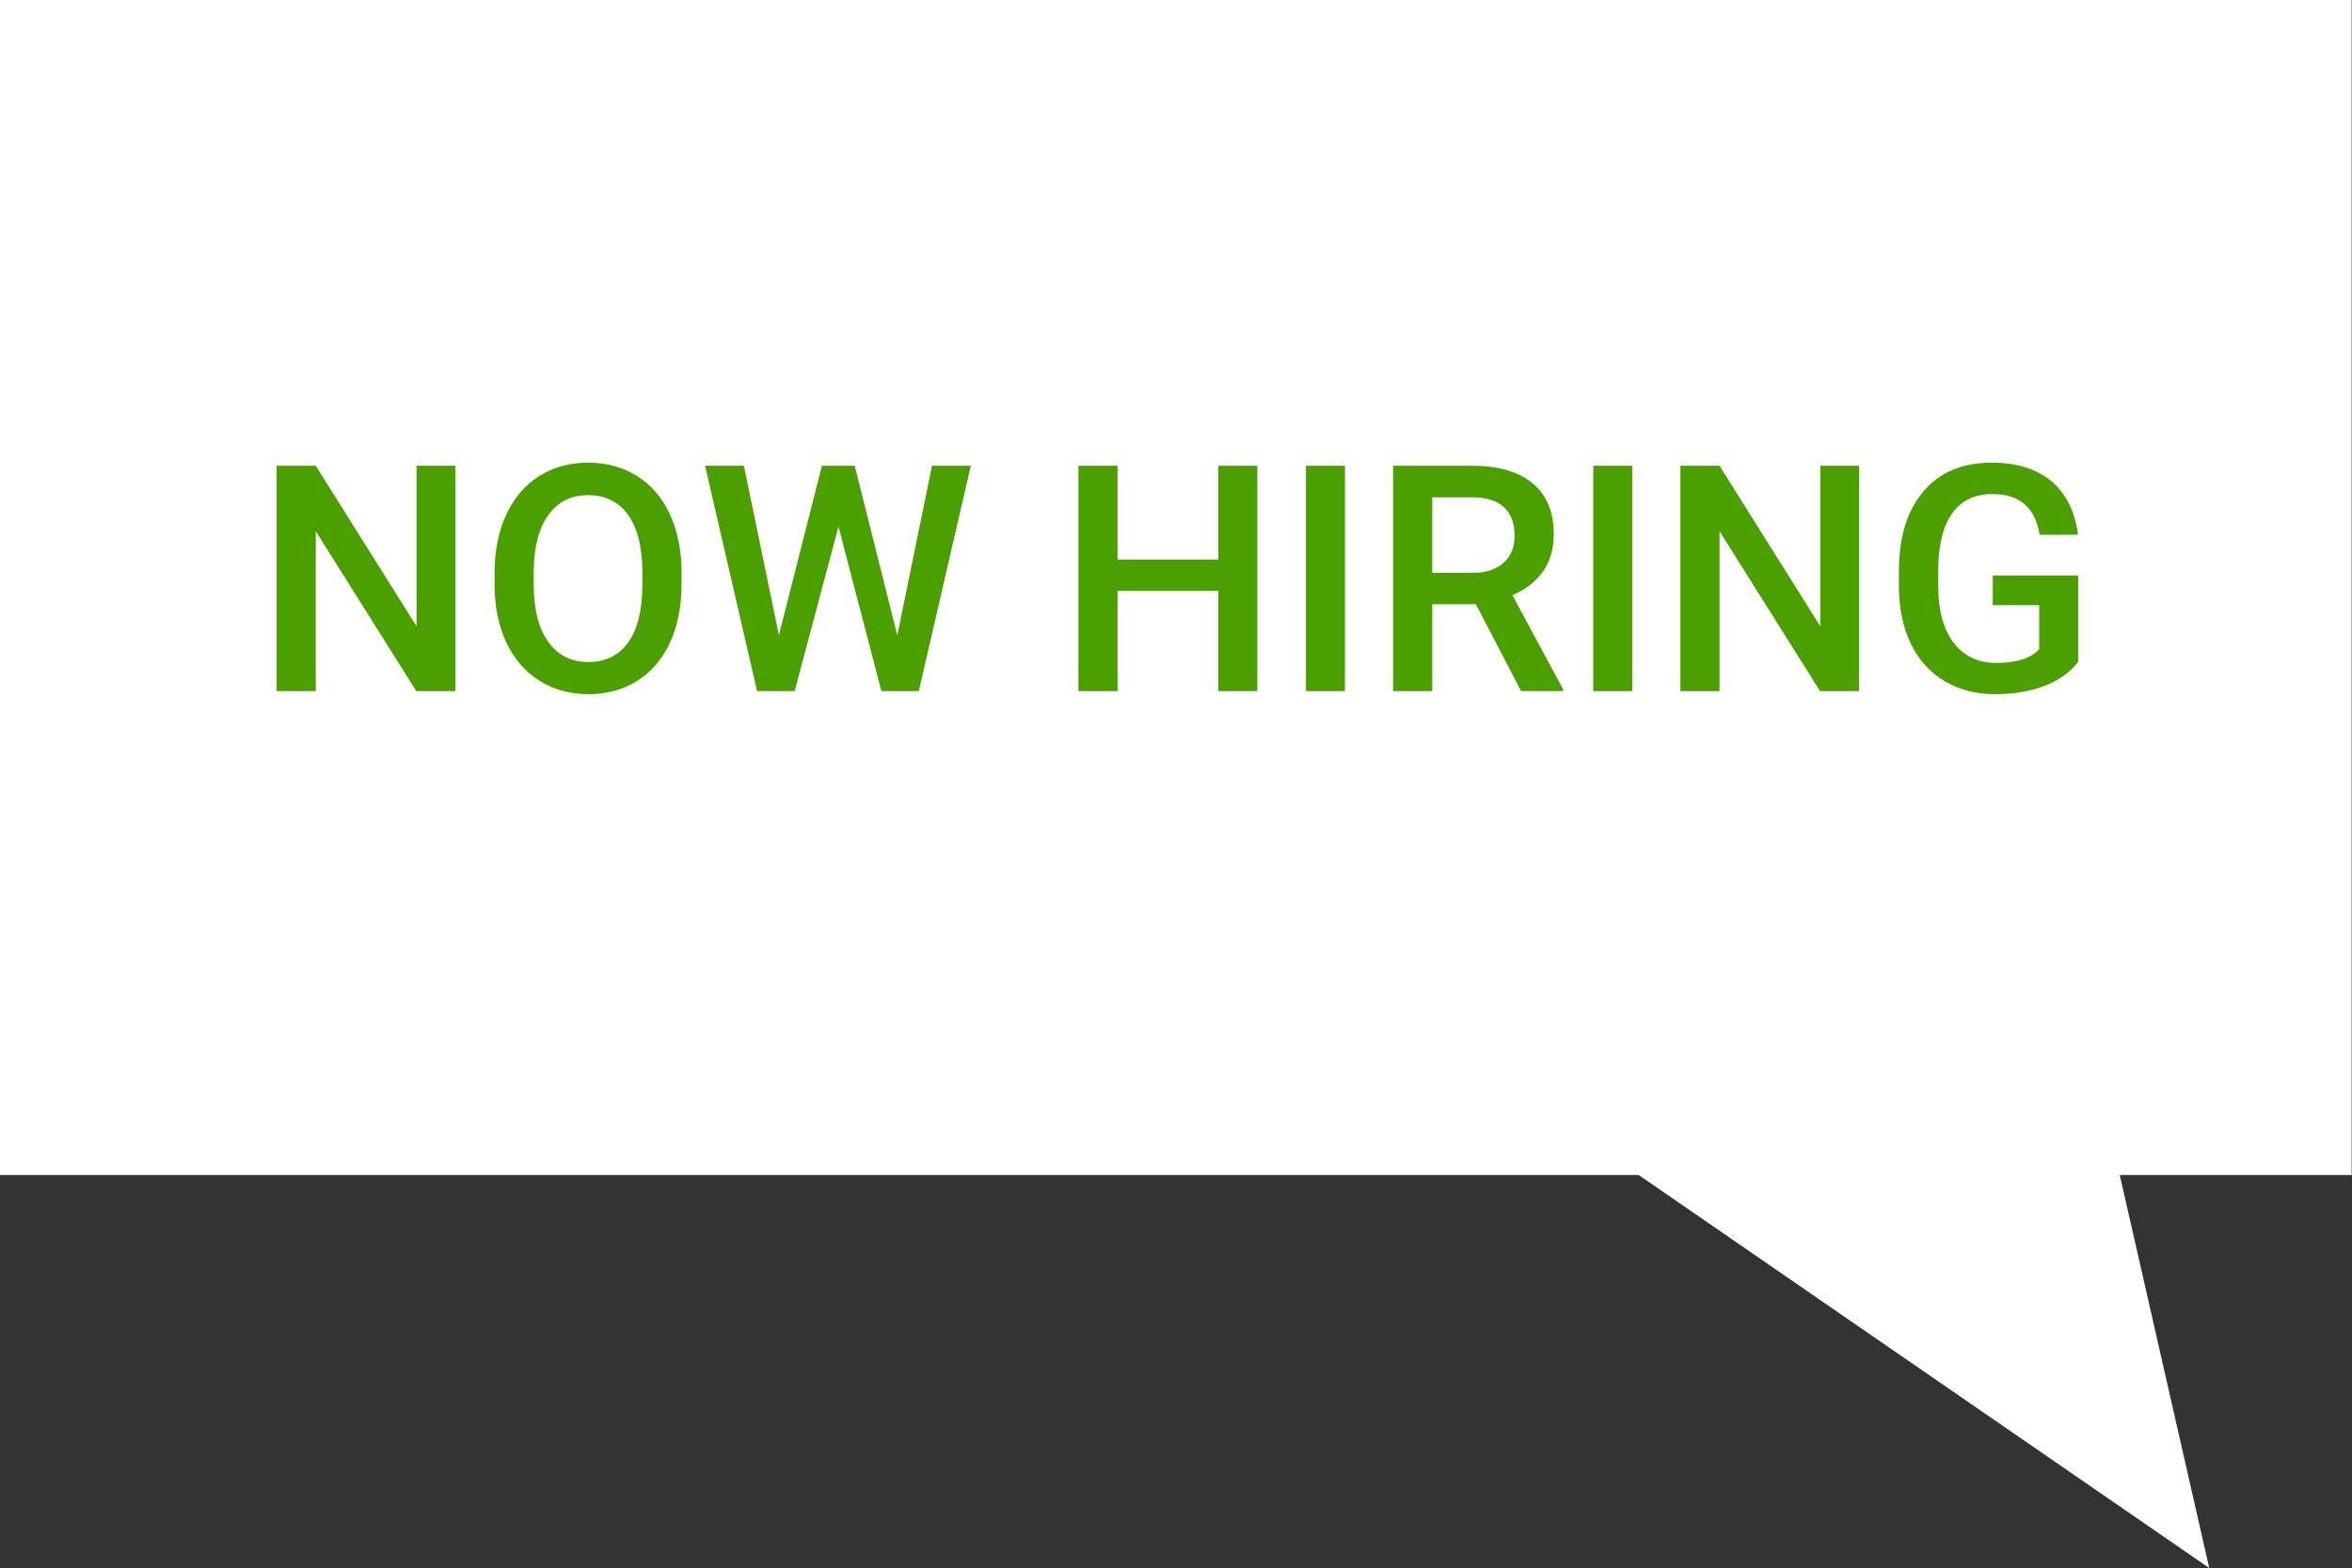 <?xml version="1.0" encoding="UTF-8"?>
<svg width="3042px" height="2029px" viewBox="0 0 3042 2029" version="1.1" xmlns="http://www.w3.org/2000/svg" xmlns:xlink="http://www.w3.org/1999/xlink">
    <rect x="0" y="0" width="3042" height="2029" fill="#333333" stroke="none"/>
    <!-- Generator: Sketch 46.1 (44463) - http://www.bohemiancoding.com/sketch -->
    <title>Group 2</title>
    <desc>Created with Sketch.</desc>
    <defs></defs>
    <g id="Page-1" stroke="none" stroke-width="1" fill="none" fill-rule="evenodd">
        <g id="Group-2">
            <polygon id="Path-2-Copy" fill="#FFFFFF" transform="translate(1520.767, 1014.214) scale(-1, 1) translate(-1520.767, -1014.214) " points="0 1520.004 0 0 3041.534 0 3041.534 1520.004 922.124 1520.004 184.178 2028.428 299.91 1520.004"></polygon>
            <path d="M588.991,894 L538.341,894 L408.415,687.198 L408.415,894 L357.765,894 L357.765,602.516 L408.415,602.516 L538.742,810.118 L538.742,602.516 L588.991,602.516 L588.991,894 Z M881.476,755.865 C881.476,784.427 876.538,809.484 866.662,831.039 C856.785,852.593 842.672,869.142 824.32,880.687 C805.969,892.232 784.849,898.004 760.958,898.004 C737.335,898.004 716.282,892.232 697.797,880.687 C679.312,869.142 665.032,852.693 654.955,831.339 C644.879,809.985 639.774,785.361 639.64,757.467 L639.64,741.051 C639.64,712.623 644.678,687.532 654.755,665.777 C664.831,644.023 679.045,627.373 697.396,615.829 C715.748,604.284 736.801,598.512 760.558,598.512 C784.315,598.512 805.368,604.217 823.72,615.628 C842.071,627.04 856.251,643.455 866.261,664.876 C876.271,686.297 881.343,711.222 881.476,739.649 L881.476,755.865 Z M830.827,740.65 C830.827,708.352 824.721,683.595 812.509,666.378 C800.297,649.161 782.98,640.553 760.558,640.553 C738.67,640.553 721.553,649.128 709.208,666.278 C696.863,683.428 690.556,707.685 690.29,739.049 L690.29,755.865 C690.29,787.897 696.529,812.654 709.008,830.138 C721.487,847.622 738.803,856.363 760.958,856.363 C783.38,856.363 800.63,847.822 812.709,830.738 C824.787,813.655 830.827,788.697 830.827,755.865 L830.827,740.65 Z M1160.548,821.93 L1205.392,602.516 L1255.641,602.516 L1188.375,894 L1139.928,894 L1084.474,681.192 L1027.819,894 L979.171,894 L911.906,602.516 L962.155,602.516 L1007.399,821.529 L1063.053,602.516 L1105.495,602.516 L1160.548,821.93 Z M1626.203,894 L1575.753,894 L1575.753,764.474 L1445.426,764.474 L1445.426,894 L1394.777,894 L1394.777,602.516 L1445.426,602.516 L1445.426,723.834 L1575.753,723.834 L1575.753,602.516 L1626.203,602.516 L1626.203,894 Z M1739.513,894 L1689.064,894 L1689.064,602.516 L1739.513,602.516 L1739.513,894 Z M1908.878,781.69 L1852.423,781.69 L1852.423,894 L1801.774,894 L1801.774,602.516 L1904.274,602.516 C1937.907,602.516 1963.865,610.056 1982.15,625.138 C2000.435,640.219 2009.577,662.04 2009.577,690.602 C2009.577,710.087 2004.872,726.403 1995.463,739.549 C1986.054,752.696 1972.941,762.805 1956.125,769.879 L2021.588,891.397 L2021.588,894 L1967.335,894 L1908.878,781.69 Z M1852.423,741.051 L1904.474,741.051 C1921.558,741.051 1934.904,736.747 1944.513,728.138 C1954.123,719.53 1958.927,707.752 1958.927,692.804 C1958.927,677.188 1954.49,665.11 1945.614,656.568 C1936.739,648.027 1923.493,643.622 1905.875,643.355 L1852.423,643.355 L1852.423,741.051 Z M2111.076,894 L2060.626,894 L2060.626,602.516 L2111.076,602.516 L2111.076,894 Z M2404.562,894 L2353.913,894 L2223.986,687.198 L2223.986,894 L2173.336,894 L2173.336,602.516 L2223.986,602.516 L2354.313,810.118 L2354.313,602.516 L2404.562,602.516 L2404.562,894 Z M2687.838,856.163 C2677.295,869.91 2662.681,880.32 2643.996,887.394 C2625.311,894.467 2604.09,898.004 2580.334,898.004 C2555.91,898.004 2534.289,892.465 2515.47,881.388 C2496.652,870.31 2482.138,854.462 2471.928,833.841 C2461.718,813.221 2456.413,789.165 2456.012,761.671 L2456.012,738.849 C2456.012,694.805 2466.556,660.406 2487.643,635.648 C2508.73,610.89 2538.159,598.512 2575.929,598.512 C2608.361,598.512 2634.119,606.519 2653.205,622.535 C2672.29,638.551 2683.768,661.64 2687.638,691.803 L2637.99,691.803 C2632.384,656.702 2612.031,639.151 2576.93,639.151 C2554.241,639.151 2536.991,647.326 2525.18,663.675 C2513.368,680.025 2507.262,704.014 2506.862,735.646 L2506.862,758.067 C2506.862,789.565 2513.502,814.022 2526.781,831.439 C2540.061,848.856 2558.512,857.564 2582.135,857.564 C2608.027,857.564 2626.445,851.692 2637.389,839.947 L2637.389,782.892 L2577.331,782.892 L2577.331,744.454 L2687.838,744.454 L2687.838,856.163 Z" id="NOW-HIRING" fill="#4C9F00"></path>
        </g>
    </g>
</svg>